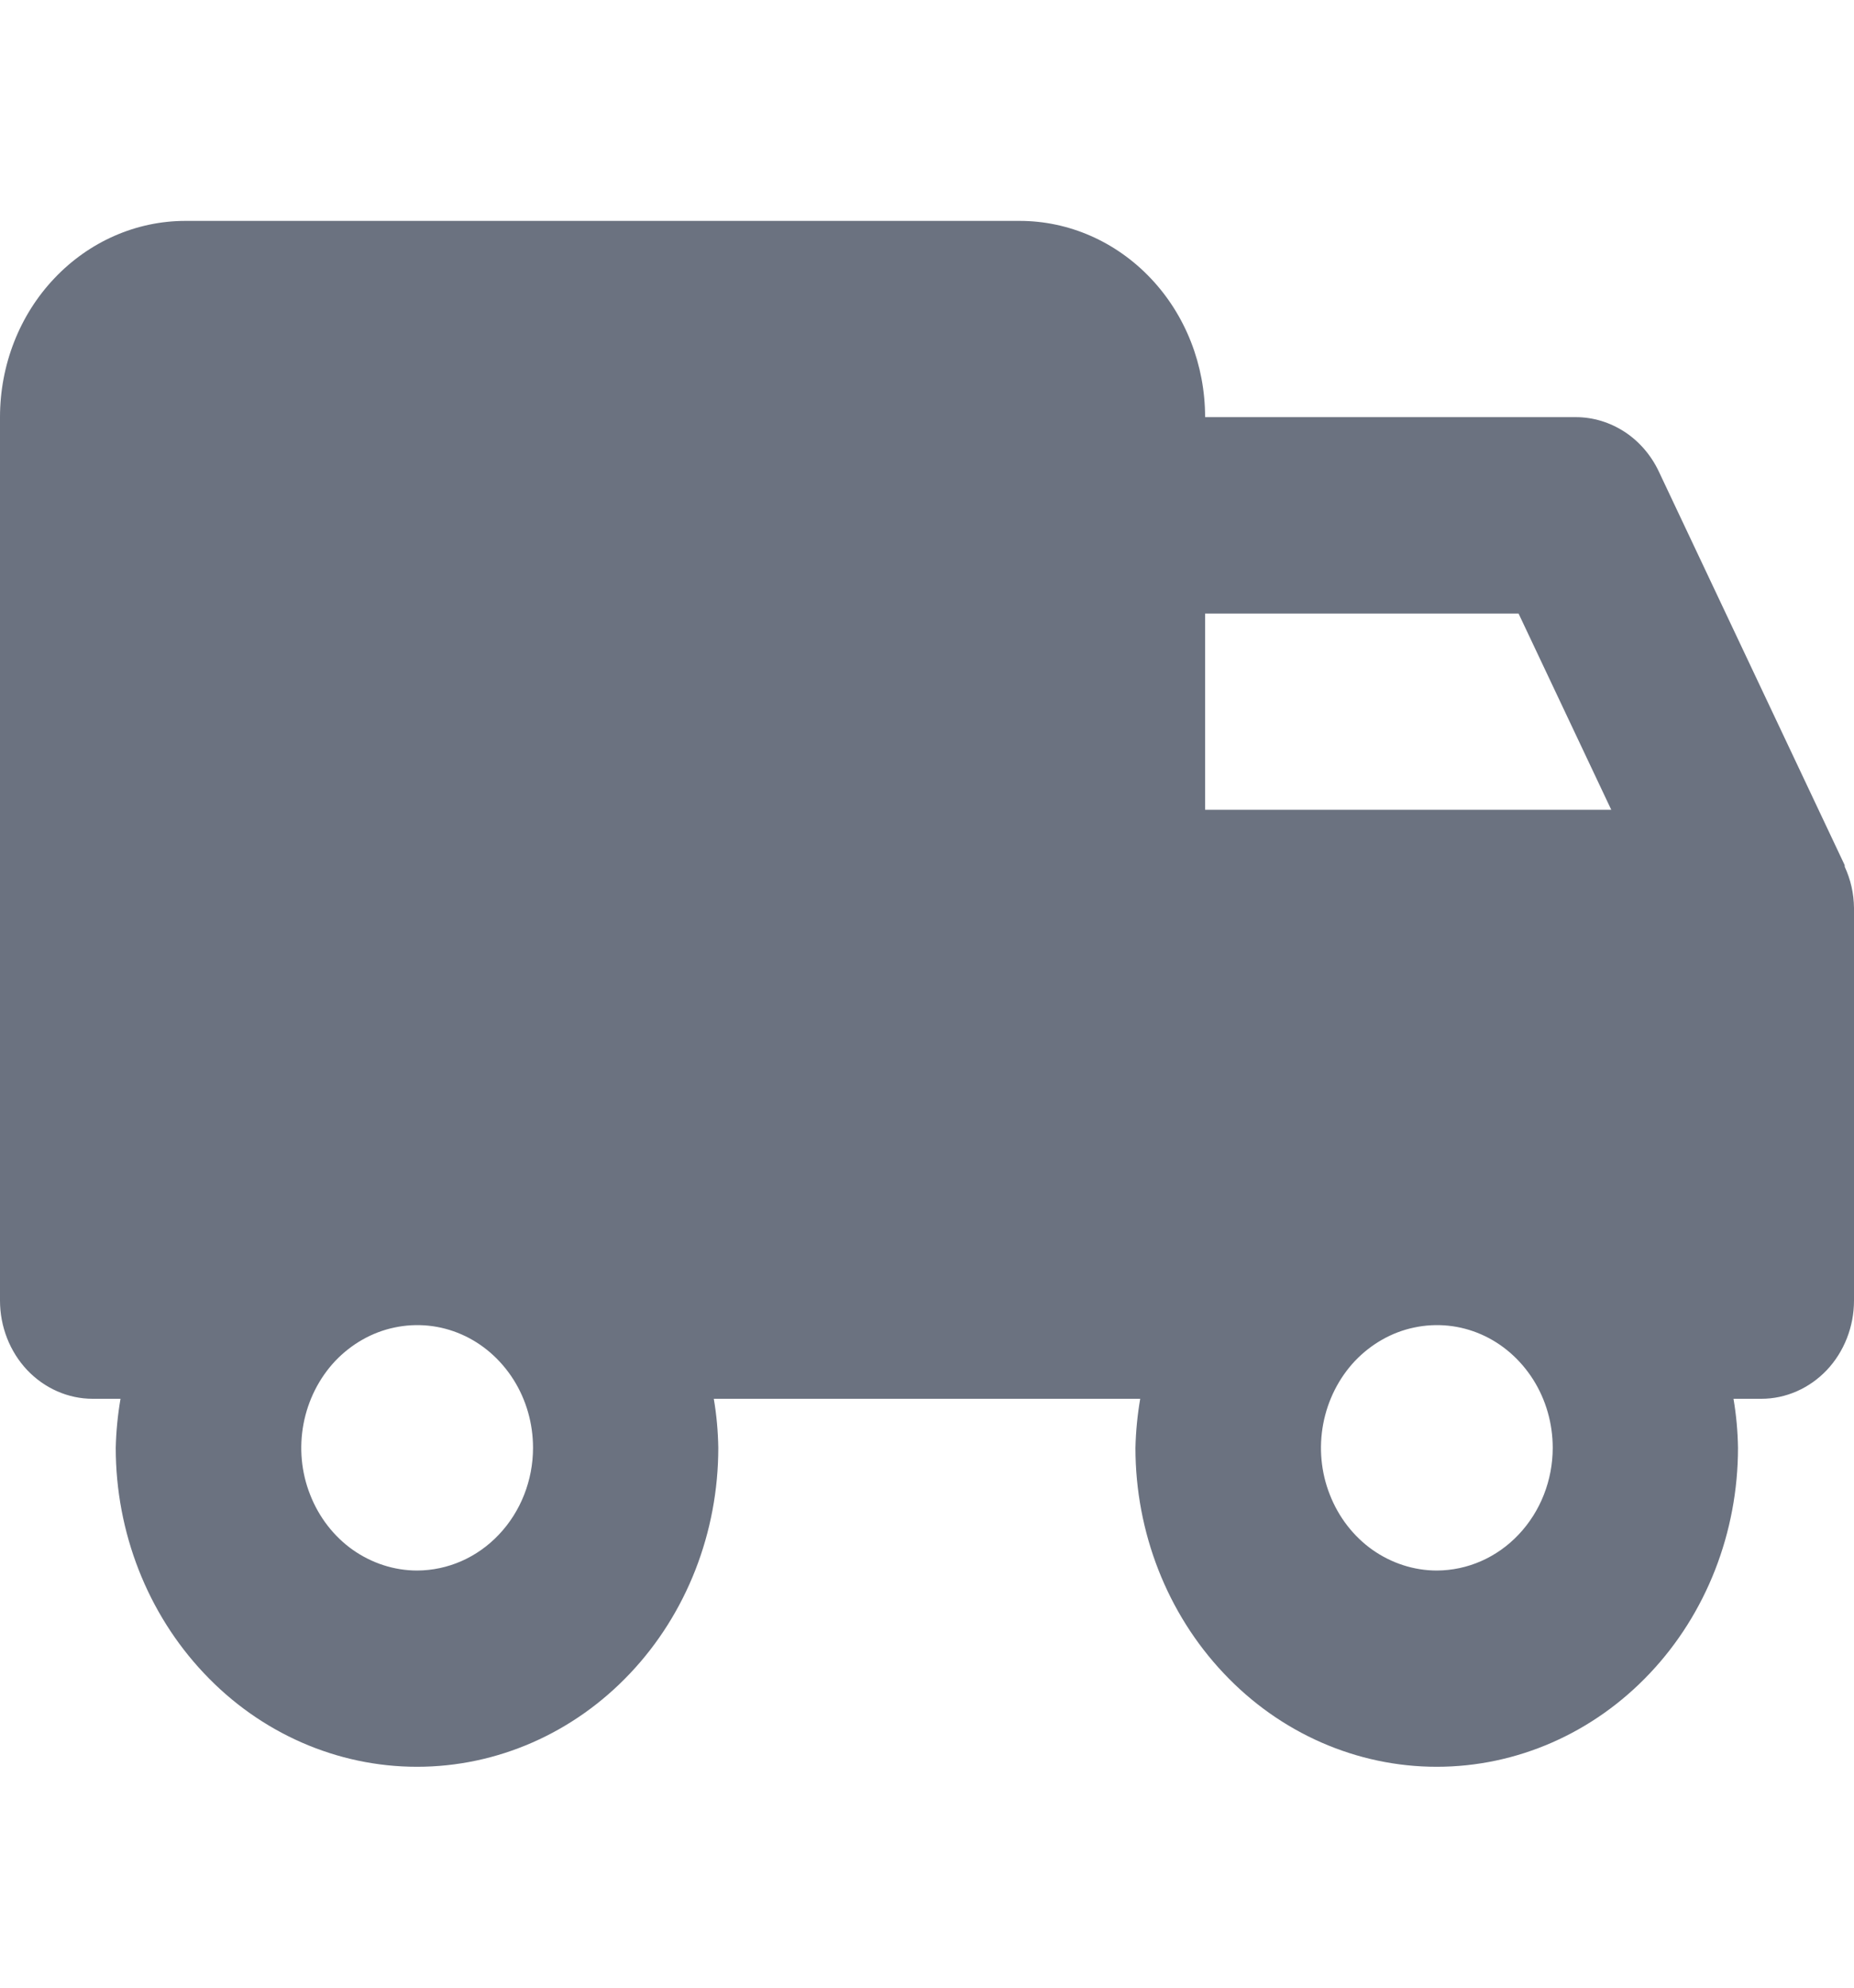 <svg width="14" height="15" viewBox="0 0 14 15" fill="none" xmlns="http://www.w3.org/2000/svg">
<path d="M13.93 6.541C13.93 6.534 13.93 6.527 13.926 6.521L12.526 3.558C12.468 3.435 12.378 3.331 12.268 3.259C12.157 3.187 12.03 3.148 11.9 3.148H9.1C9.1 2.755 8.953 2.378 8.69 2.101C8.427 1.823 8.071 1.667 7.7 1.667H1.4C1.029 1.667 0.673 1.823 0.41 2.101C0.147 2.378 0 2.755 0 3.148V9.815C0 10.011 0.074 10.2 0.205 10.339C0.336 10.477 0.514 10.556 0.7 10.556H0.91C0.889 10.678 0.877 10.802 0.874 10.926C0.874 11.564 1.114 12.177 1.541 12.628C1.967 13.08 2.546 13.333 3.149 13.333C3.753 13.333 4.331 13.08 4.758 12.628C5.185 12.177 5.424 11.564 5.424 10.926C5.422 10.802 5.411 10.678 5.39 10.556H8.61C8.589 10.678 8.577 10.802 8.574 10.926C8.574 11.564 8.814 12.177 9.241 12.628C9.667 13.08 10.246 13.333 10.849 13.333C11.453 13.333 12.031 13.08 12.458 12.628C12.885 12.177 13.124 11.564 13.124 10.926C13.122 10.802 13.111 10.678 13.09 10.556H13.3C13.486 10.556 13.664 10.477 13.795 10.339C13.926 10.2 14 10.011 14 9.815V6.852C13.999 6.744 13.975 6.638 13.93 6.541ZM11.467 4.63L12.167 6.111H9.1V4.63H11.467ZM3.15 11.852C2.977 11.852 2.808 11.797 2.664 11.696C2.52 11.594 2.408 11.449 2.342 11.28C2.275 11.111 2.258 10.925 2.292 10.745C2.326 10.566 2.409 10.401 2.531 10.271C2.654 10.142 2.81 10.053 2.979 10.018C3.149 9.982 3.325 10 3.485 10.07C3.645 10.14 3.781 10.259 3.878 10.412C3.974 10.564 4.025 10.743 4.025 10.926C4.025 11.171 3.932 11.407 3.768 11.58C3.604 11.754 3.382 11.851 3.15 11.852ZM10.85 11.852C10.677 11.852 10.508 11.797 10.364 11.696C10.22 11.594 10.108 11.449 10.042 11.28C9.975 11.111 9.958 10.925 9.992 10.745C10.026 10.566 10.109 10.401 10.231 10.271C10.354 10.142 10.51 10.053 10.679 10.018C10.849 9.982 11.025 10 11.185 10.07C11.345 10.14 11.481 10.259 11.578 10.412C11.674 10.564 11.725 10.743 11.725 10.926C11.725 11.171 11.632 11.407 11.468 11.58C11.304 11.754 11.082 11.851 10.85 11.852Z" fill="#6B7280"/>
</svg>
